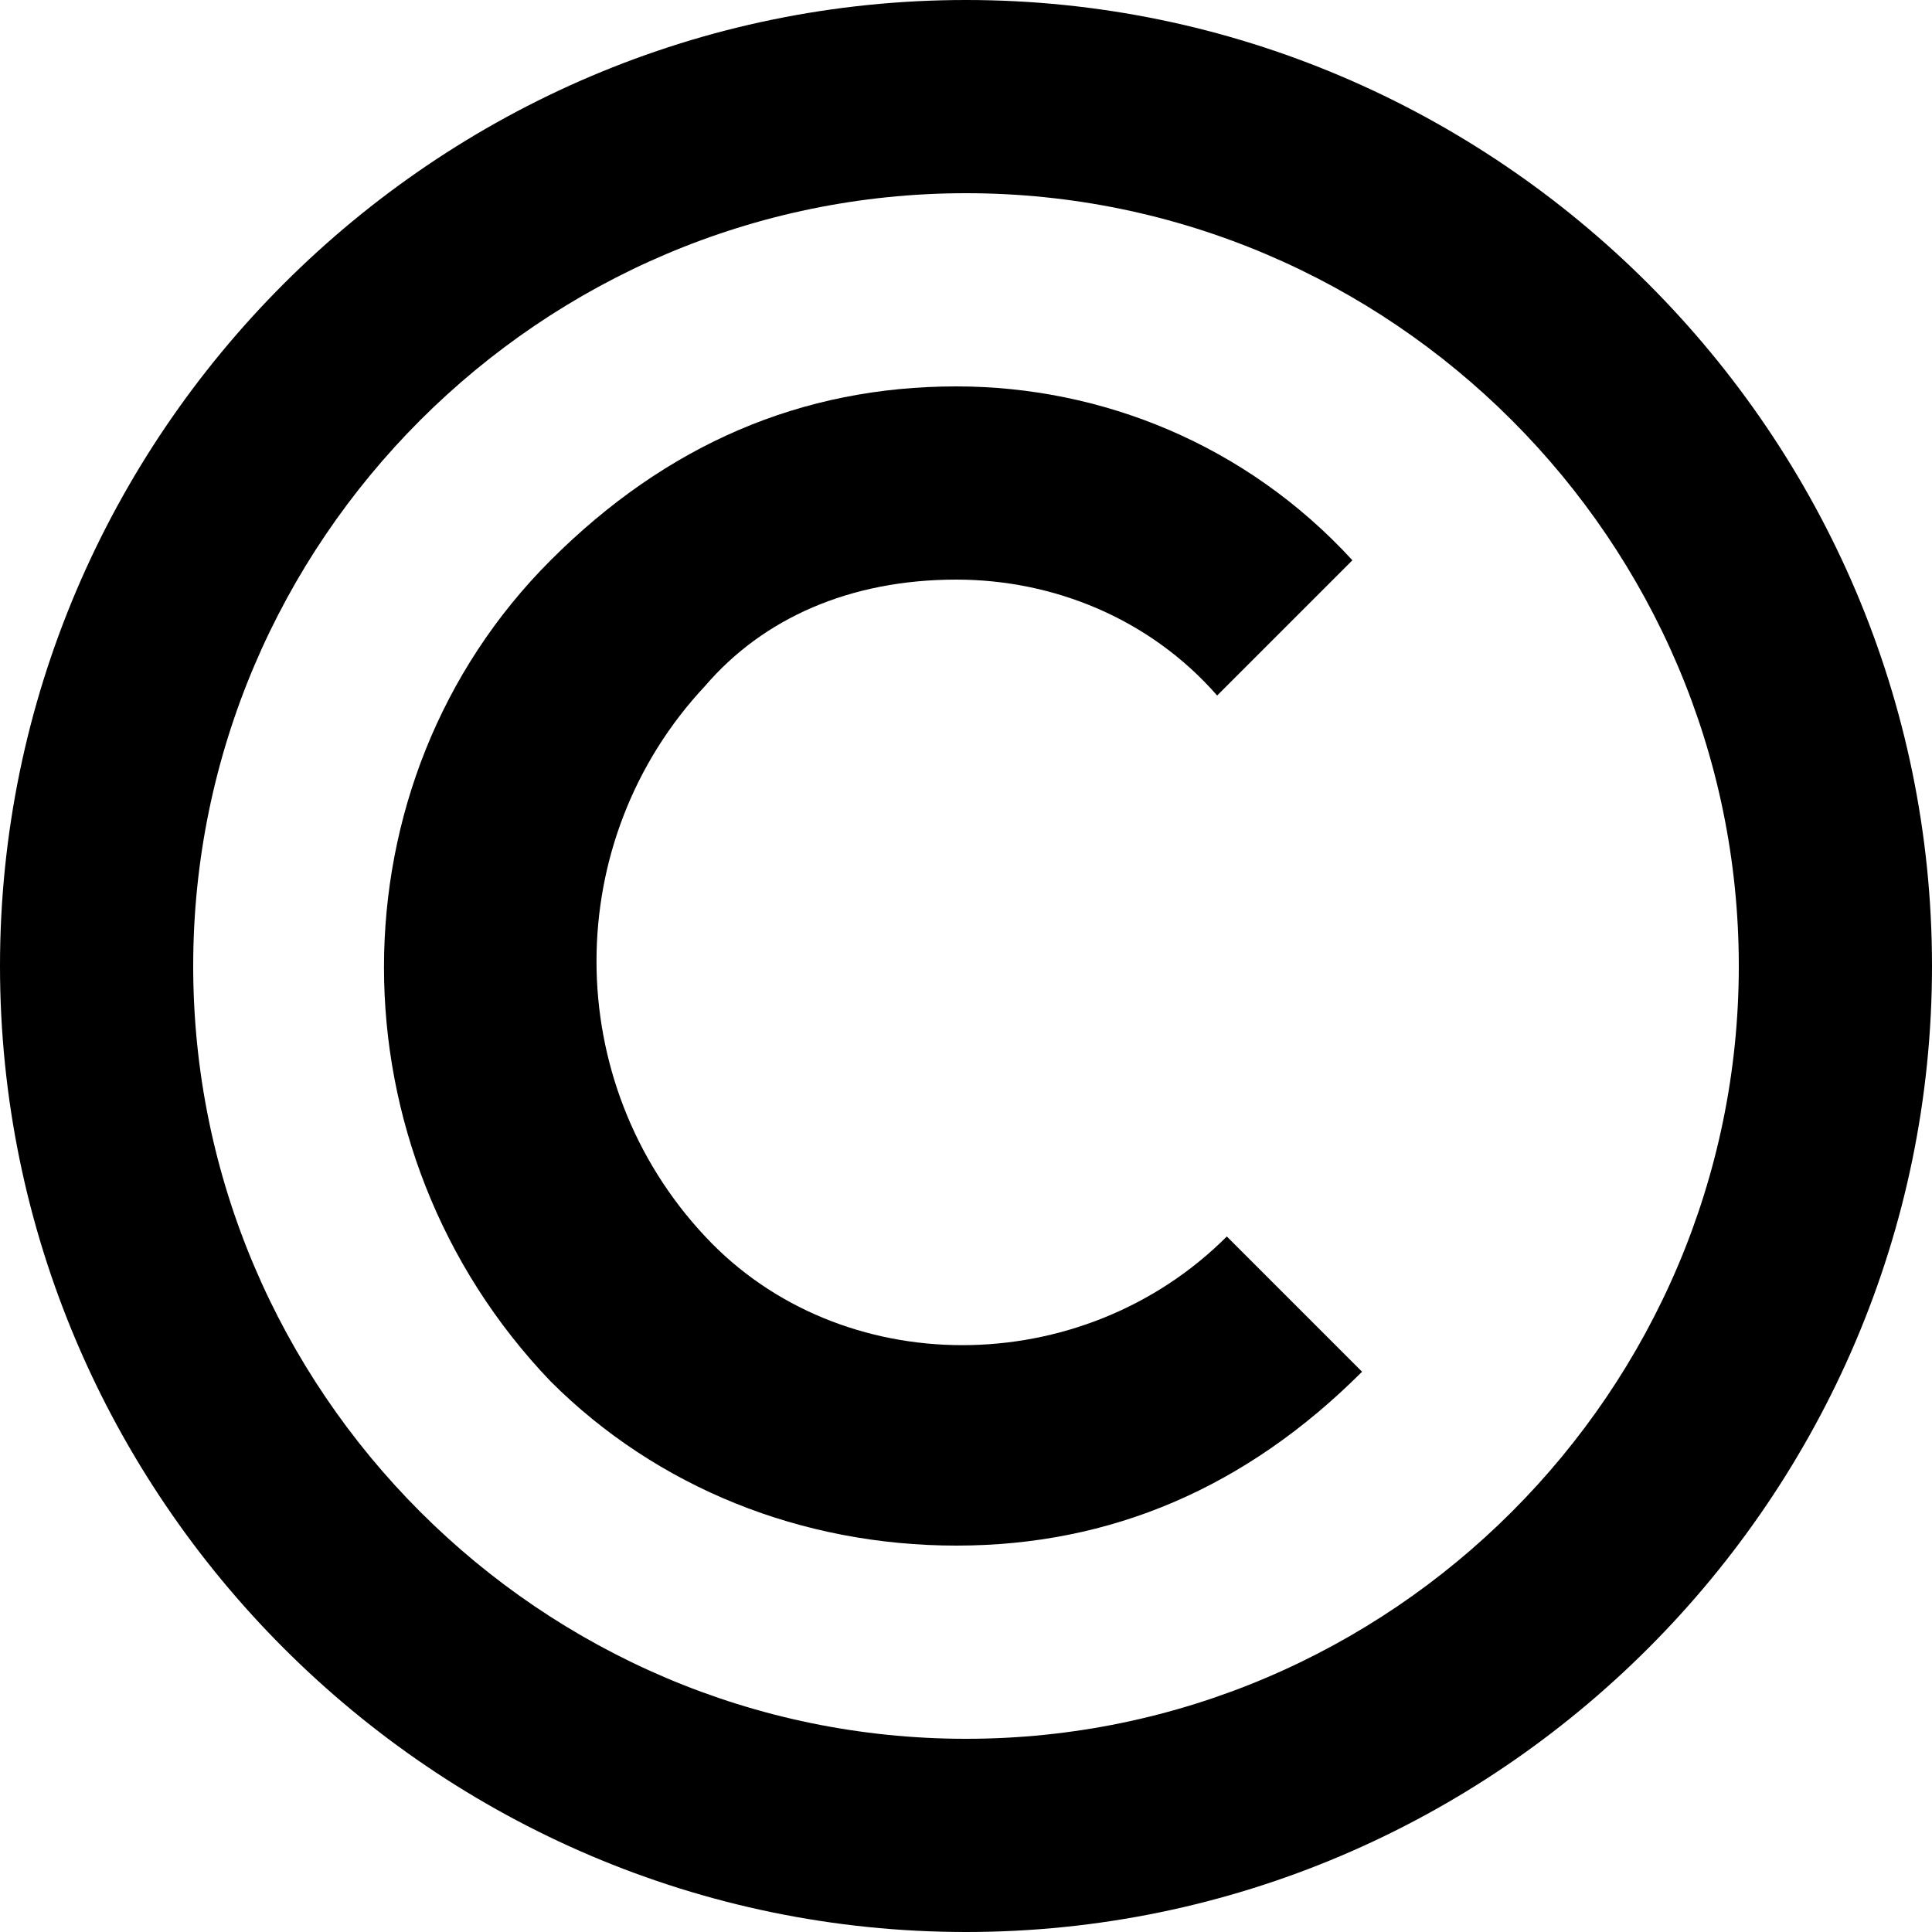 <svg height='100px' width='100px'  fill="#000000" xmlns="http://www.w3.org/2000/svg" xmlns:xlink="http://www.w3.org/1999/xlink" version="1.1" x="0px" y="0px" viewBox="0 0 20 20" enable-background="new 0 0 20 20" xml:space="preserve"><g><path fill="#000000" d="M9.9,6L9.9,6c1,0,2,0.4,2.7,1.2L14,5.8C12.9,4.6,11.4,4,9.9,4h0c-1.6,0-3,0.6-4.2,1.8   c-2.3,2.3-2.3,6.1,0,8.5C6.8,15.4,8.3,16,9.9,16s3-0.6,4.2-1.8l-1.4-1.4c-1.5,1.5-4,1.5-5.4,0c-1.5-1.6-1.5-4.1,0-5.7   C7.9,6.4,8.8,6,9.9,6z"></path><path fill="#000000" d="M10,0C4.5,0,0,4.5,0,10s4.5,10,10,10c5.5,0,10-4.5,10-10S15.5,0,10,0z M10,18c-4.4,0-8-3.6-8-8s3.6-8,8-8   c4.4,0,8,3.6,8,8S14.4,18,10,18z"></path></g></svg>